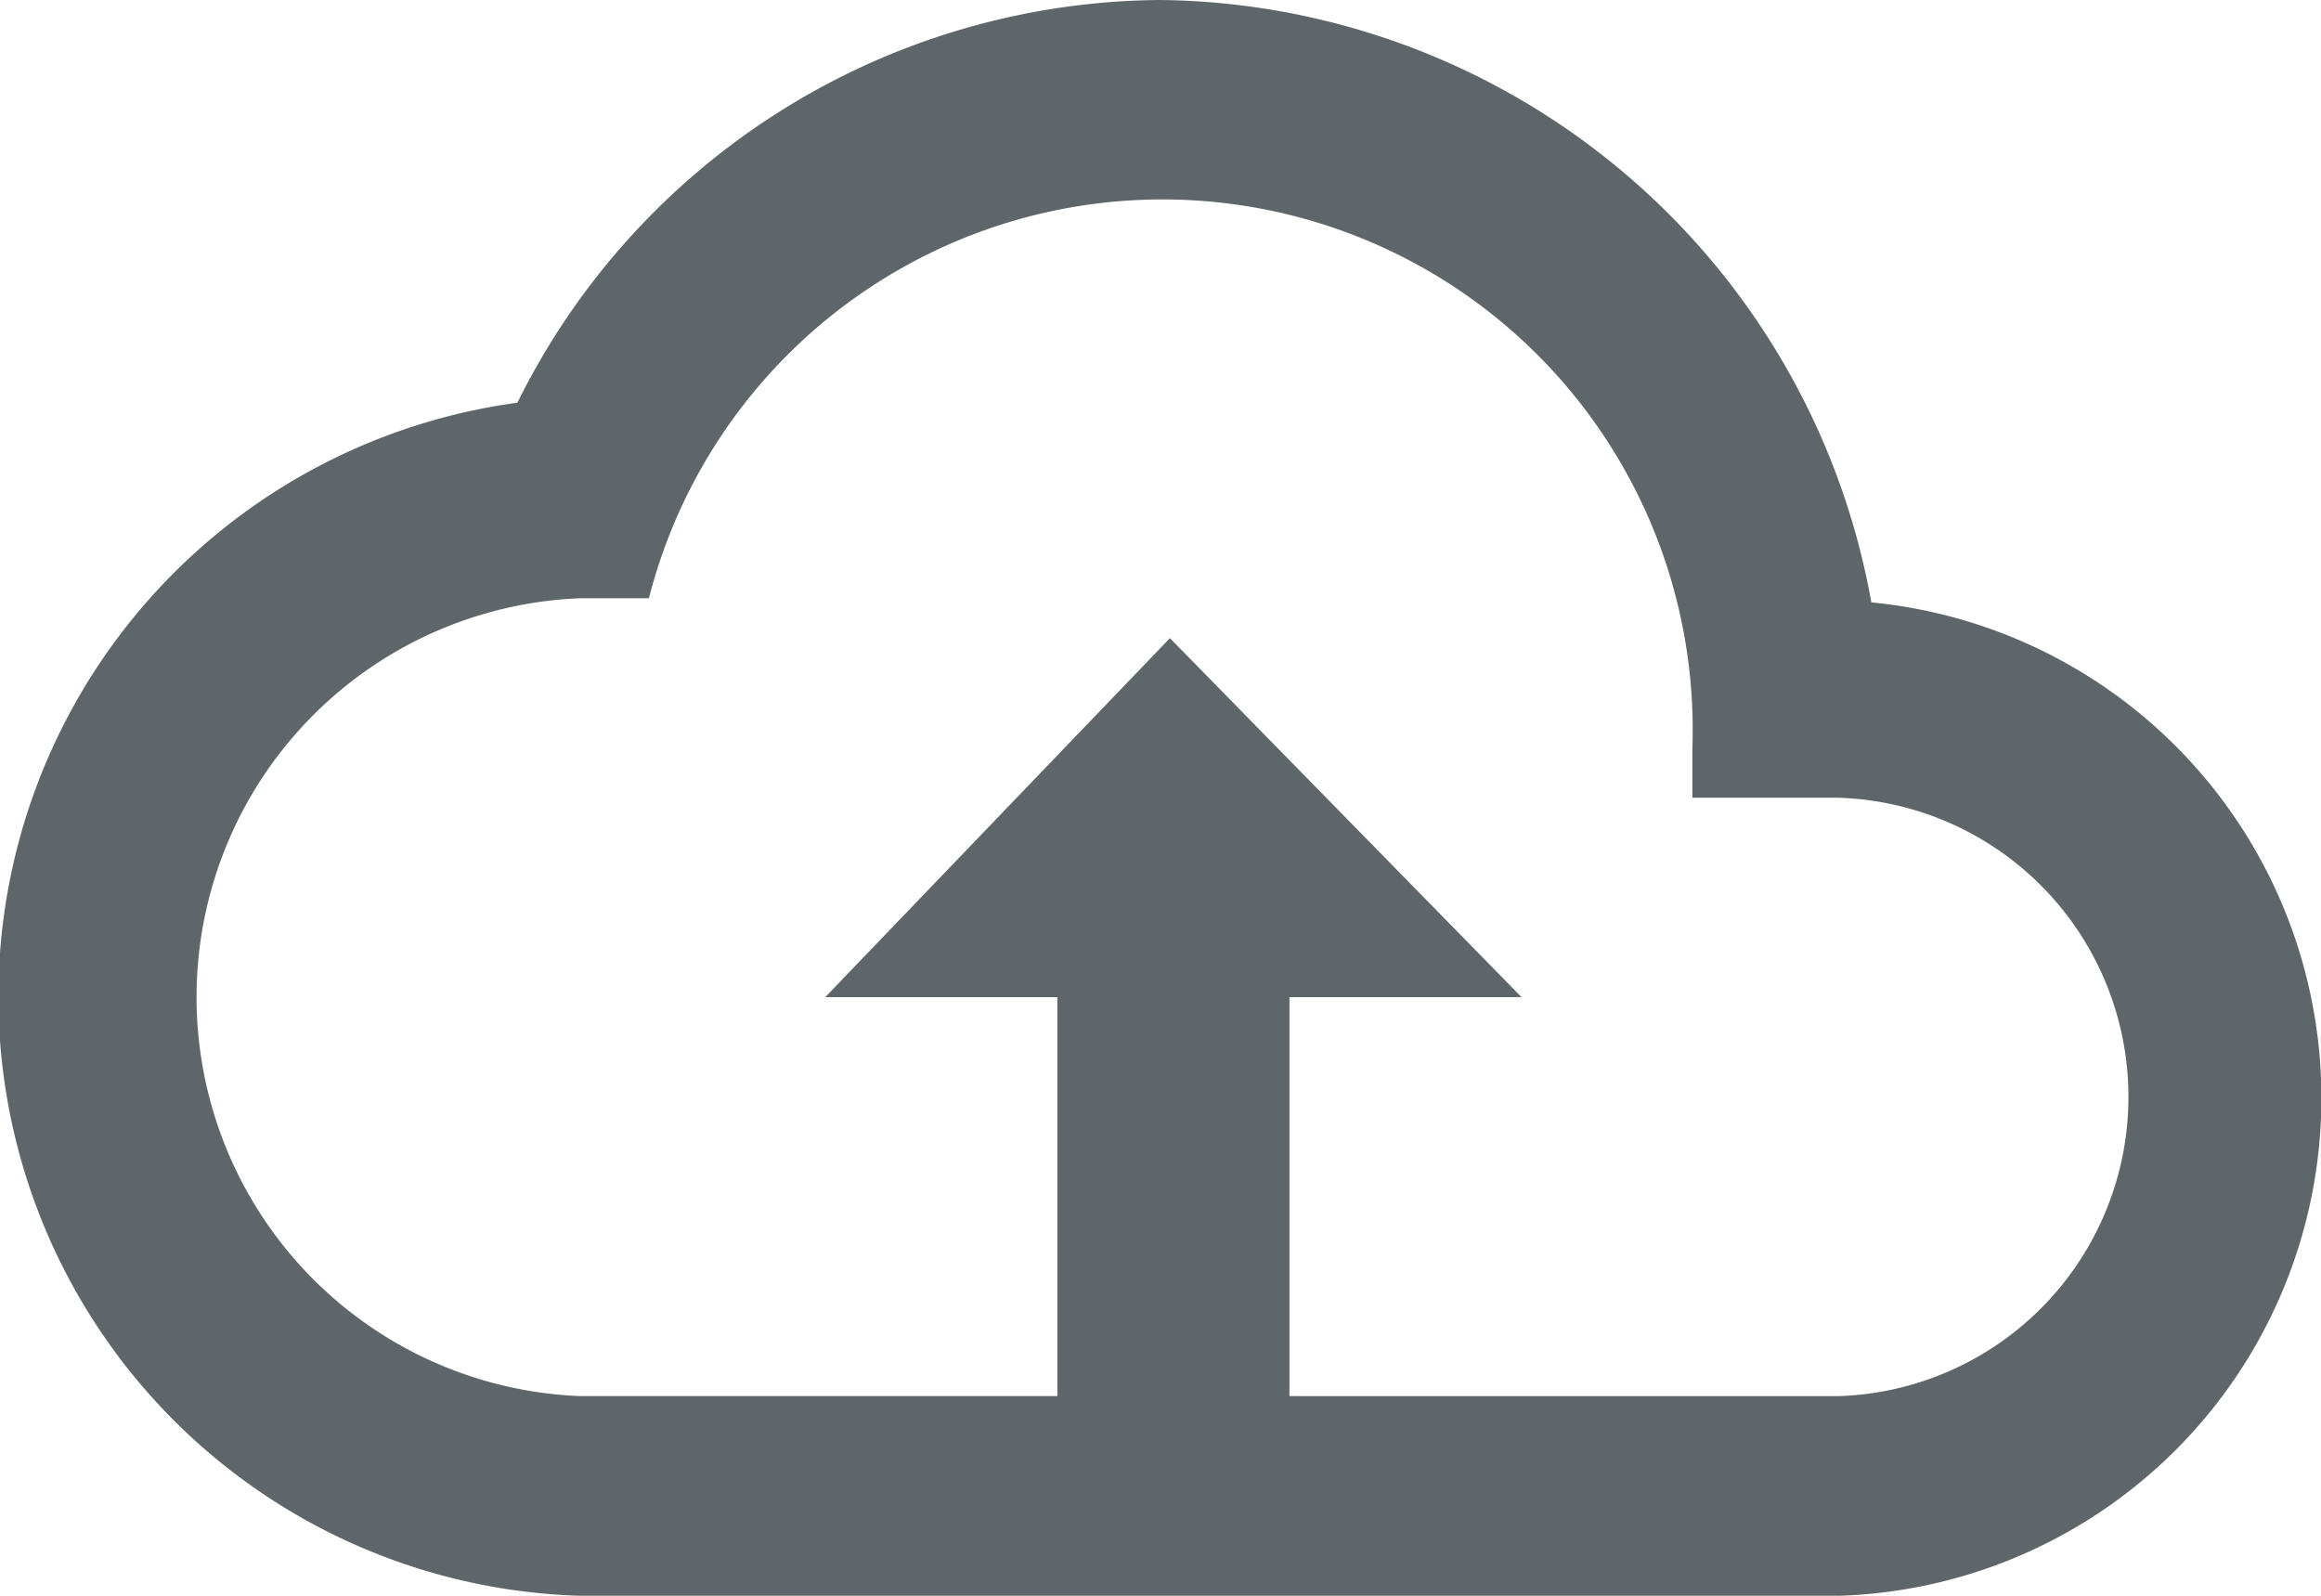 <svg xmlns="http://www.w3.org/2000/svg" width="50" height="34.375" viewBox="0 0 50 34.375">
  <path id="Union_2" data-name="Union 2" d="M389.778,203.375H374.5a12.911,12.911,0,0,1-1.354-25.7A15.567,15.567,0,0,1,387,169a15.735,15.735,0,0,1,15.313,12.976,10.727,10.727,0,0,1-.729,21.4Zm11.805-4.3a6.448,6.448,0,0,0,0-12.891h-3.125v-1.074a11.421,11.421,0,0,0-22.479-3.223H374.5a8.6,8.6,0,0,0,0,17.187h10.278v-8.594h-5l7.425-7.734,7.575,7.734h-5v8.594Z" transform="translate(-362 -169)" fill="#5f6669"/>
</svg>
